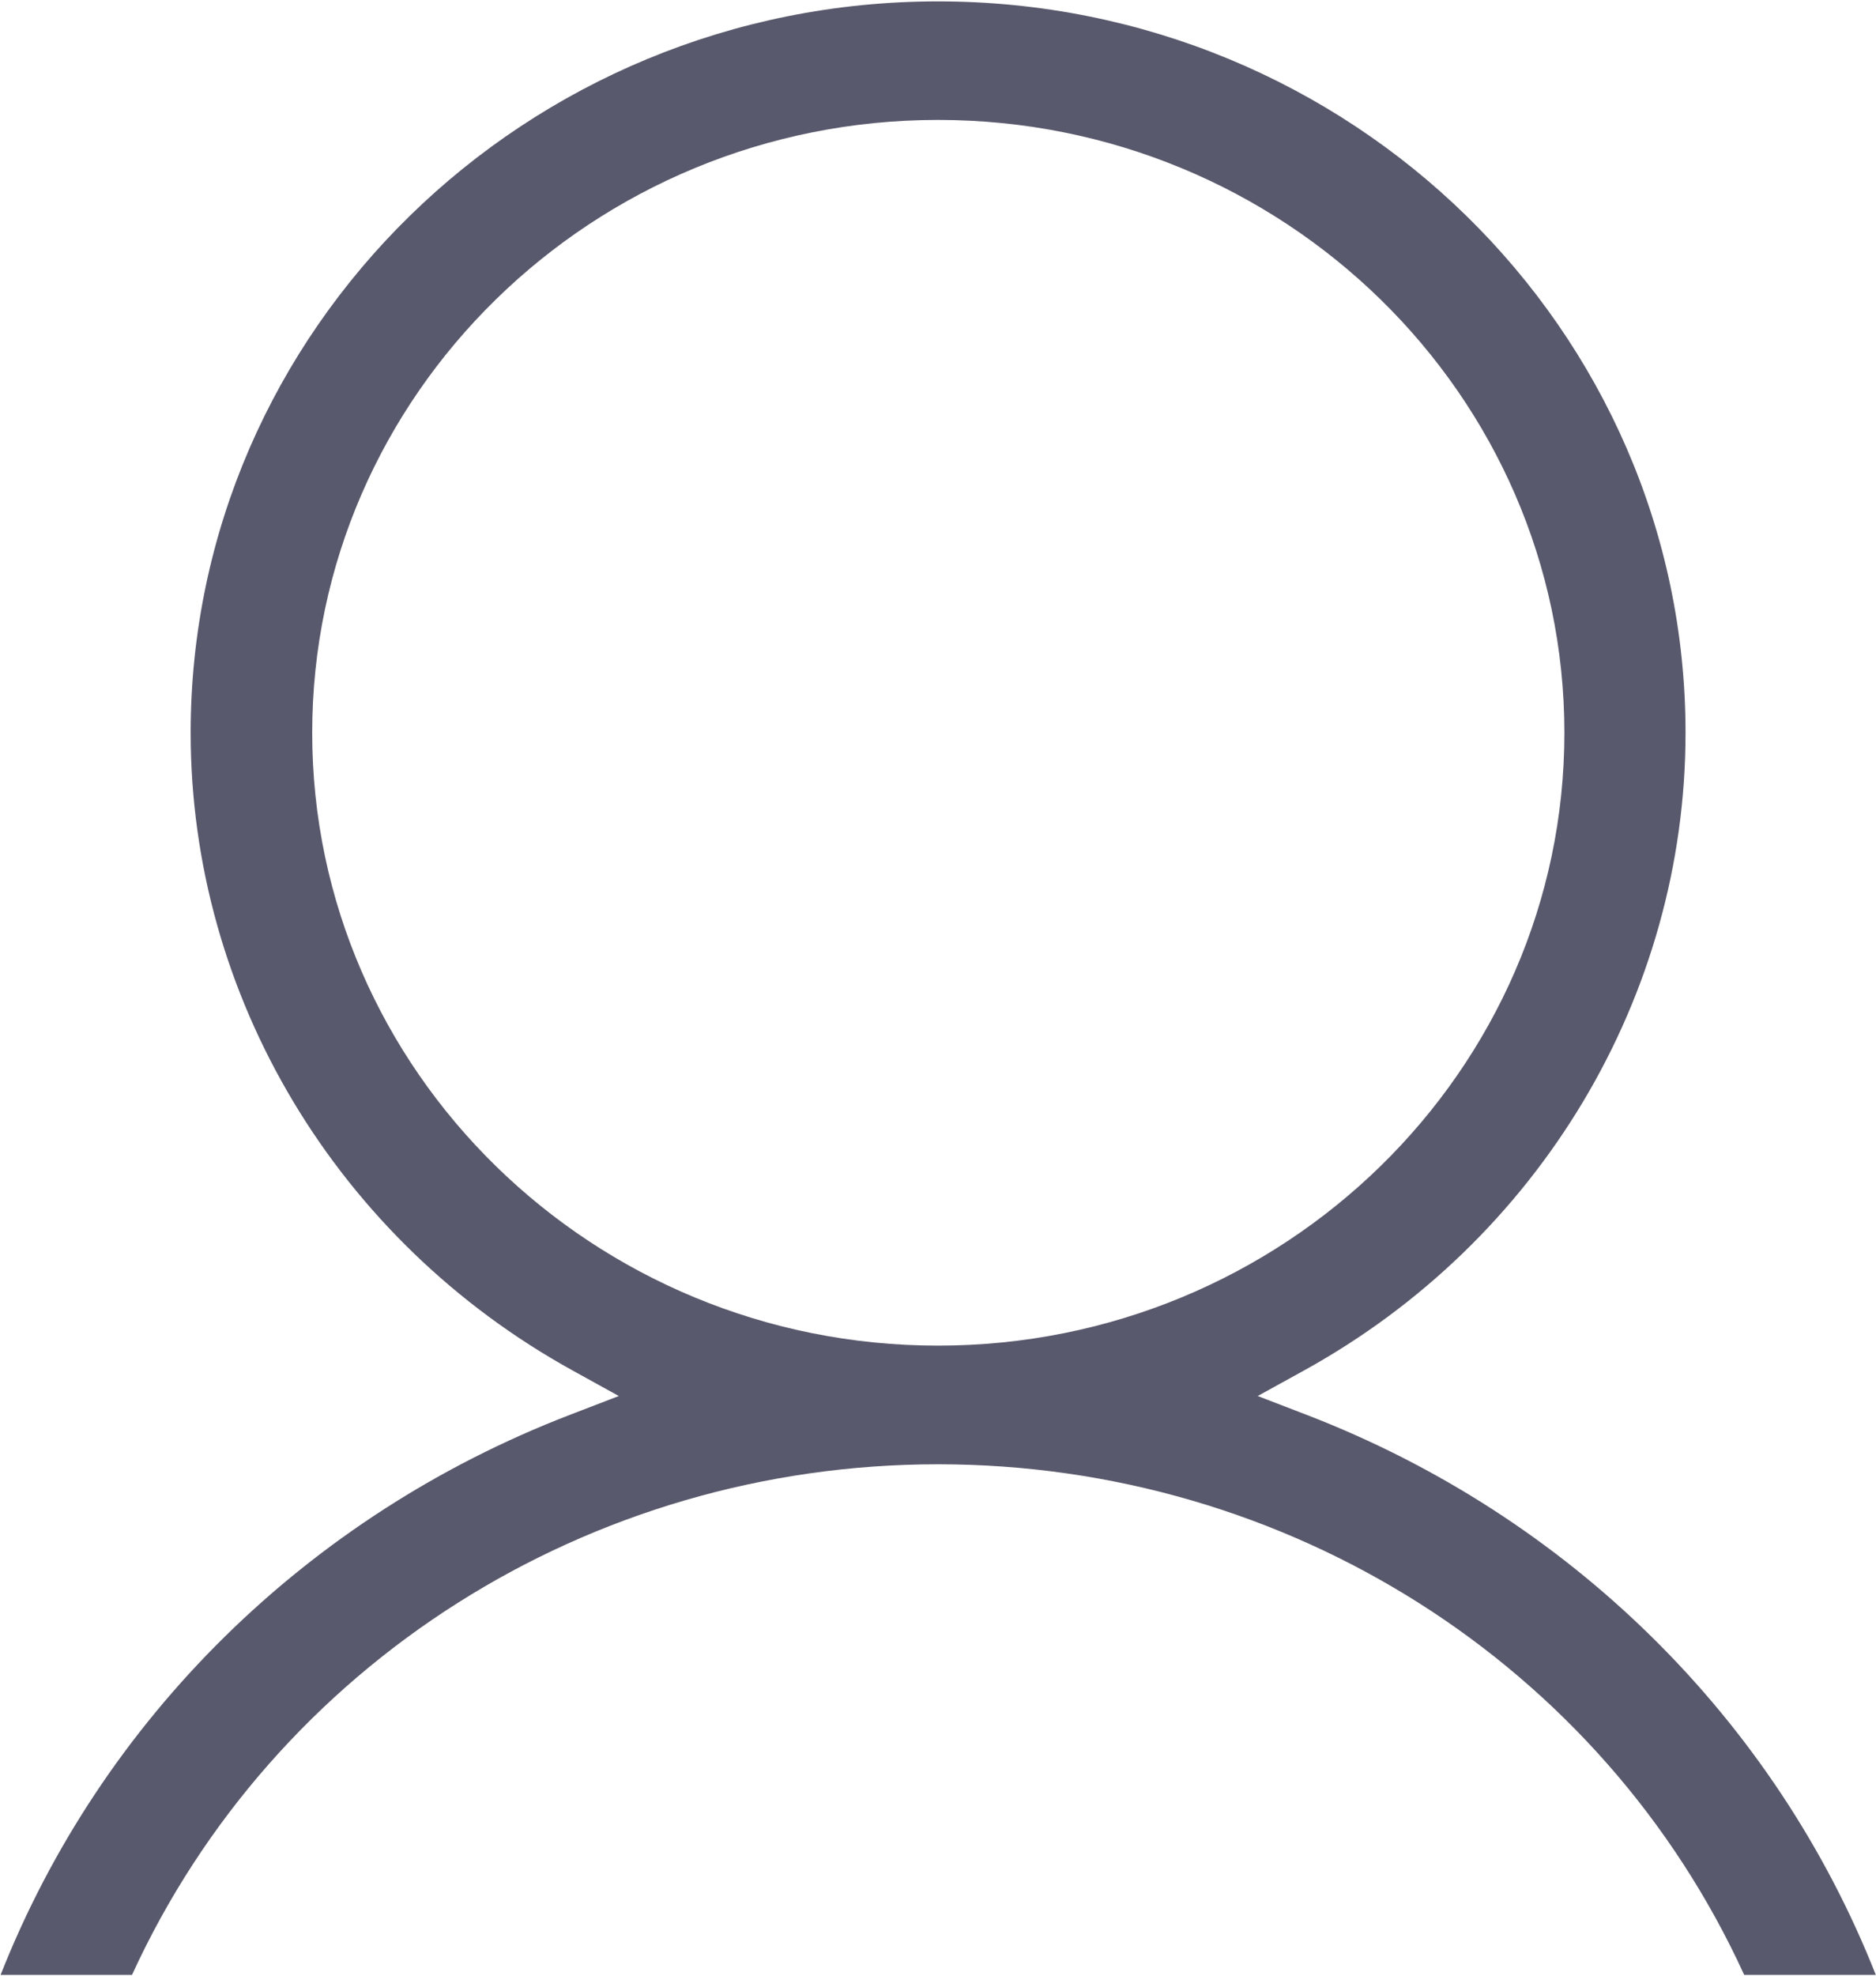 <svg
        xmlns="http://www.w3.org/2000/svg"
        xmlns:xlink="http://www.w3.org/1999/xlink"
        width="19px" height="20px">
    <path fill-rule="evenodd"  fill="rgb(89, 89, 109)"
          d="M17.665,19.992 C16.227,16.846 13.040,14.823 9.500,14.823 C5.965,14.823 2.779,16.846 1.337,19.992 L0.006,19.992 C1.028,17.403 3.110,15.348 5.768,14.324 L6.267,14.132 L5.800,13.874 C3.414,12.558 1.931,10.085 1.931,7.418 C1.931,3.335 5.327,0.014 9.500,0.014 C13.675,0.014 17.071,3.335 17.071,7.418 C17.071,10.086 15.590,12.560 13.206,13.874 L12.738,14.132 L13.237,14.324 C15.892,15.348 17.975,17.403 18.998,19.992 L17.665,19.992 ZM9.500,1.214 C6.005,1.214 3.162,3.997 3.162,7.418 C3.162,10.839 6.005,13.622 9.500,13.622 C12.998,13.622 15.844,10.839 15.844,7.418 C15.844,3.997 12.998,1.214 9.500,1.214 Z"/>
</svg>
